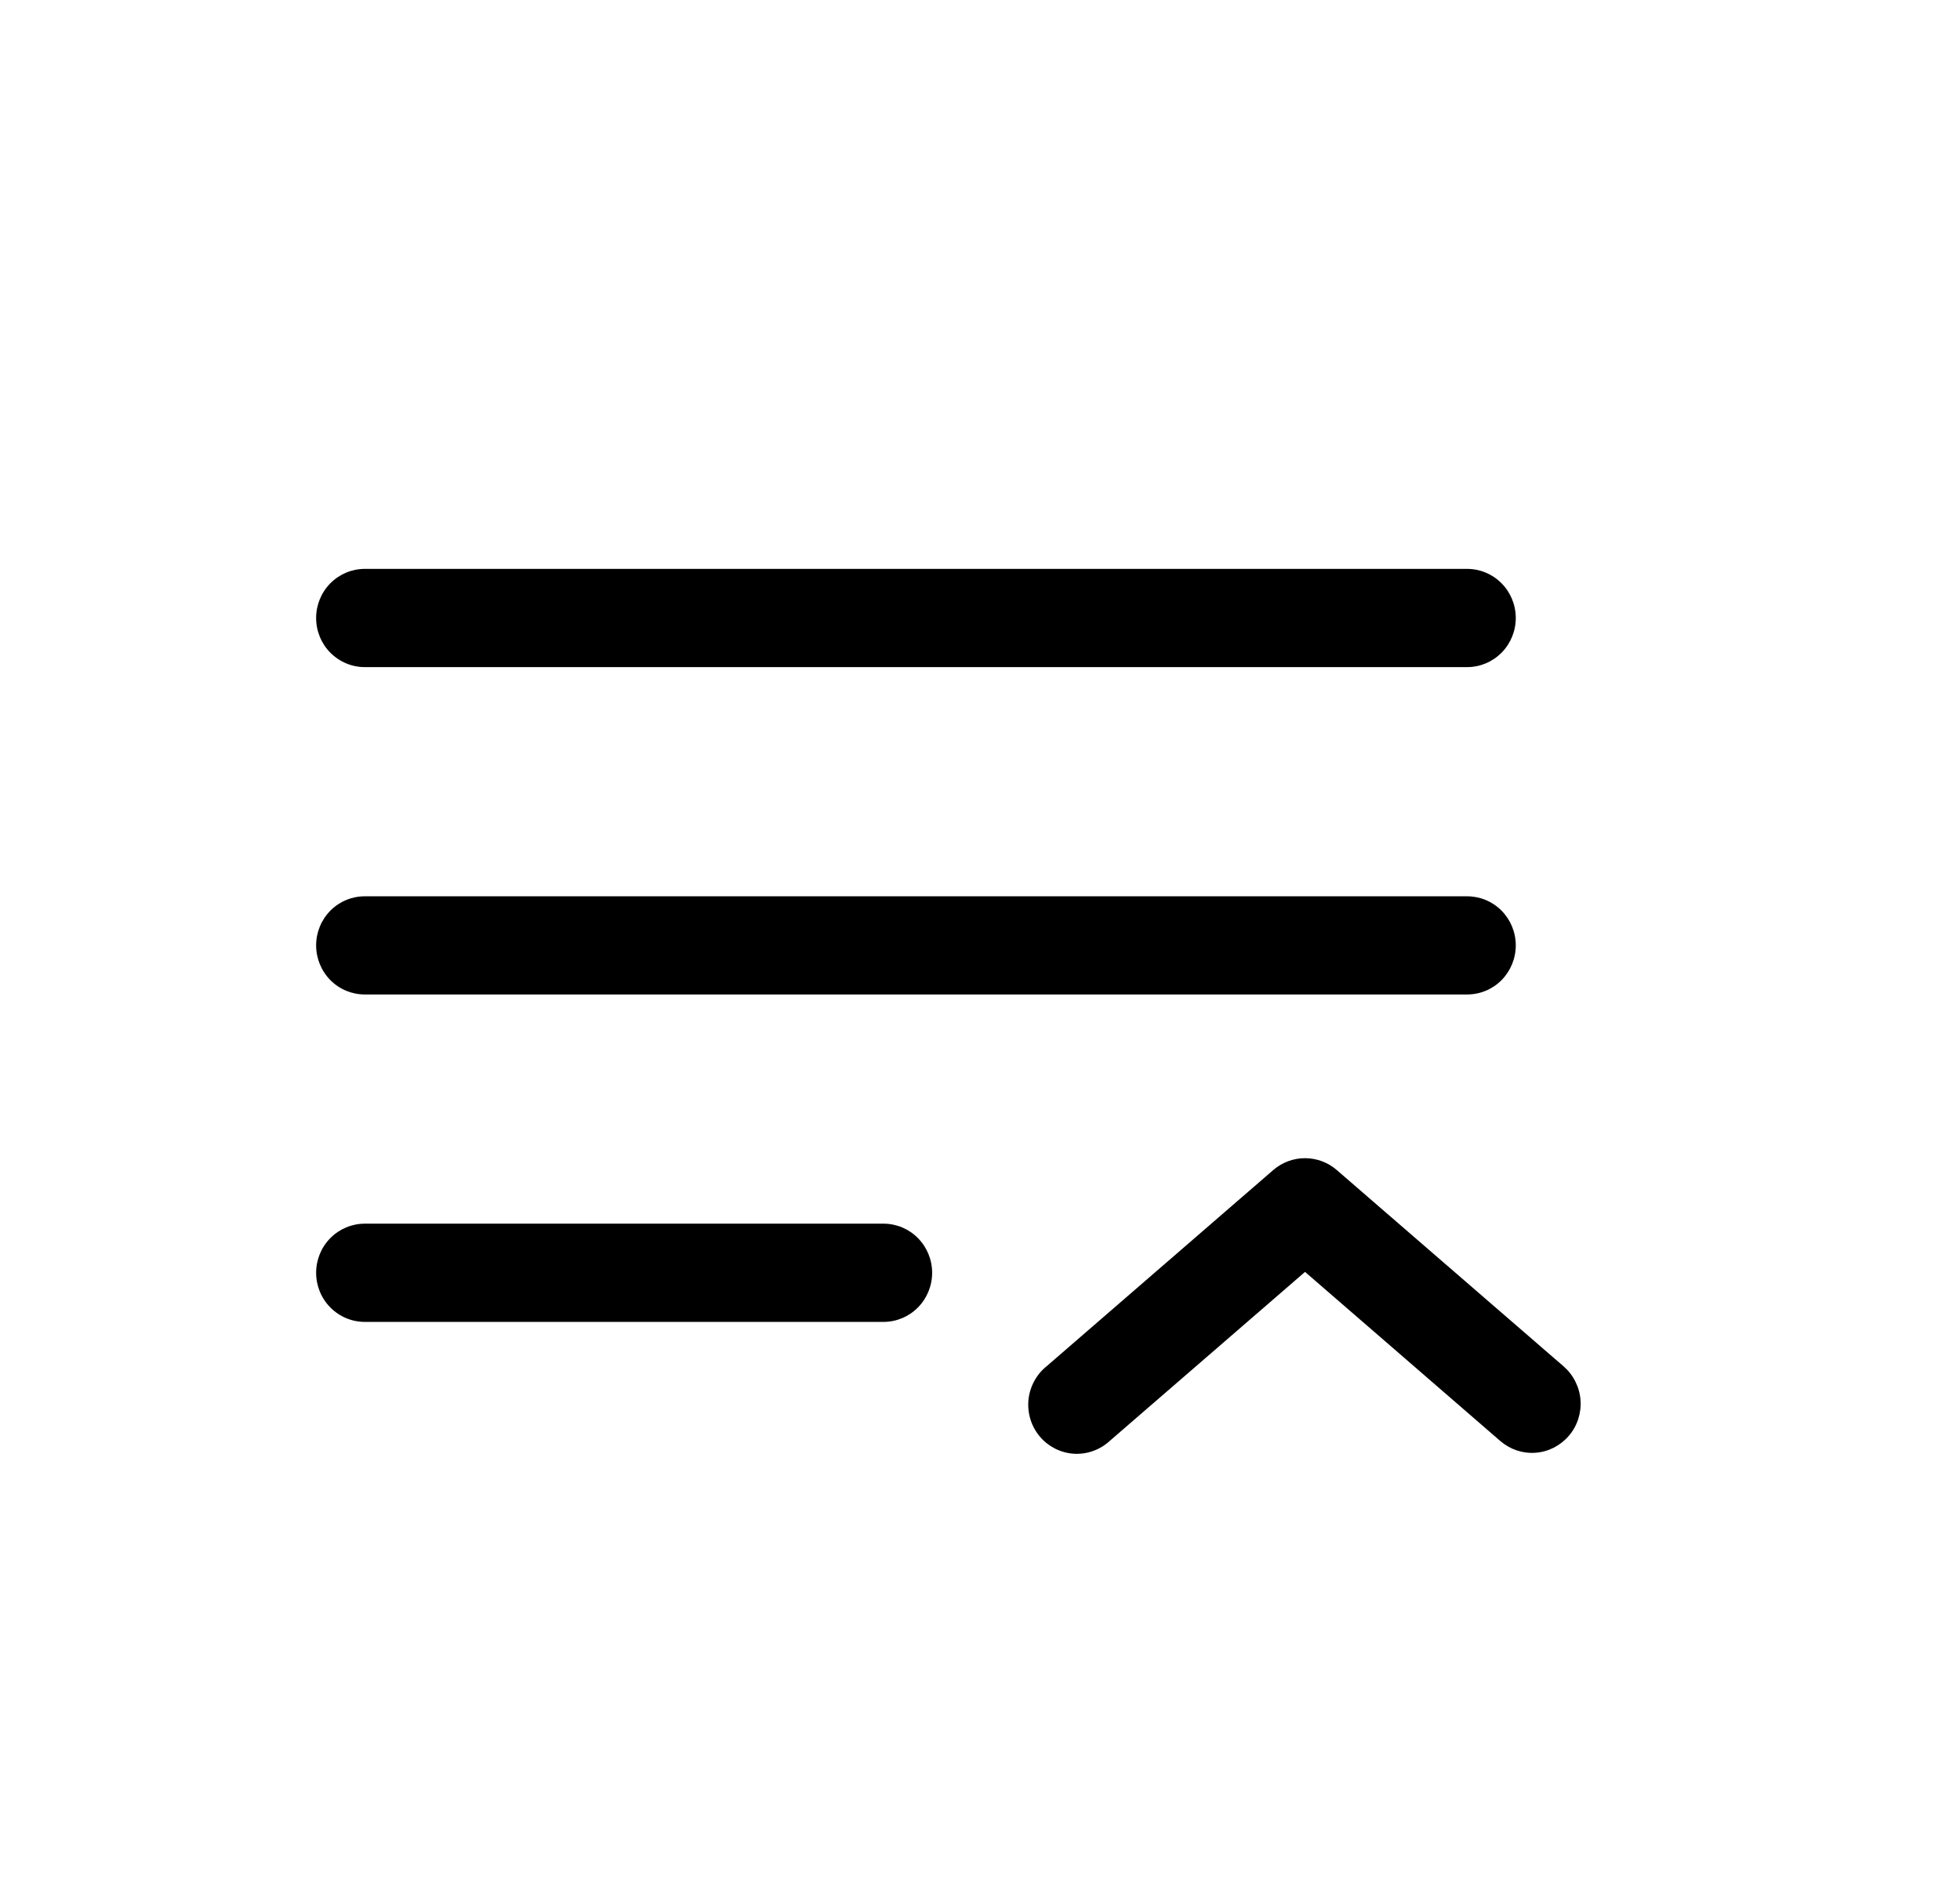 <svg width="31" height="30" viewBox="0 0 31 30" fill="none" xmlns="http://www.w3.org/2000/svg">
<path fill-rule="evenodd" clip-rule="evenodd" d="M5 9.777C5 9.571 5.081 9.373 5.225 9.228C5.37 9.082 5.565 9 5.769 9H23.205C23.409 9 23.605 9.082 23.749 9.228C23.893 9.373 23.974 9.571 23.974 9.777C23.974 9.983 23.893 10.181 23.749 10.326C23.605 10.472 23.409 10.554 23.205 10.554H5.769C5.565 10.554 5.37 10.472 5.225 10.326C5.081 10.181 5 9.983 5 9.777ZM5 14.956C5 14.75 5.081 14.553 5.225 14.407C5.37 14.261 5.565 14.18 5.769 14.18H23.205C23.409 14.18 23.605 14.261 23.749 14.407C23.893 14.553 23.974 14.75 23.974 14.956C23.974 15.162 23.893 15.36 23.749 15.506C23.605 15.652 23.409 15.733 23.205 15.733H5.769C5.565 15.733 5.37 15.652 5.225 15.506C5.081 15.36 5 15.162 5 14.956ZM20.14 18.509C20.28 18.389 20.457 18.323 20.641 18.323C20.824 18.323 21.002 18.389 21.141 18.509L24.731 21.617C24.808 21.684 24.871 21.765 24.916 21.856C24.962 21.947 24.99 22.046 24.998 22.148C25.006 22.249 24.993 22.352 24.962 22.449C24.931 22.546 24.881 22.636 24.815 22.713C24.749 22.791 24.669 22.854 24.579 22.901C24.489 22.947 24.391 22.975 24.29 22.983C24.189 22.991 24.088 22.978 23.992 22.947C23.896 22.915 23.807 22.864 23.73 22.798L20.641 20.122L17.552 22.796C17.476 22.866 17.386 22.921 17.289 22.955C17.192 22.99 17.089 23.005 16.986 22.999C16.883 22.992 16.782 22.965 16.69 22.919C16.598 22.872 16.515 22.808 16.448 22.729C16.381 22.65 16.33 22.558 16.299 22.459C16.268 22.359 16.257 22.255 16.266 22.151C16.276 22.047 16.306 21.947 16.355 21.855C16.404 21.763 16.47 21.682 16.551 21.617L20.14 18.509ZM5 20.136C5 19.93 5.081 19.732 5.225 19.587C5.37 19.441 5.565 19.359 5.769 19.359H13.974C14.178 19.359 14.374 19.441 14.518 19.587C14.662 19.732 14.743 19.93 14.743 20.136C14.743 20.342 14.662 20.54 14.518 20.685C14.374 20.831 14.178 20.913 13.974 20.913H5.769C5.565 20.913 5.37 20.831 5.225 20.685C5.081 20.54 5 20.342 5 20.136Z" fill="black"/>
</svg>
